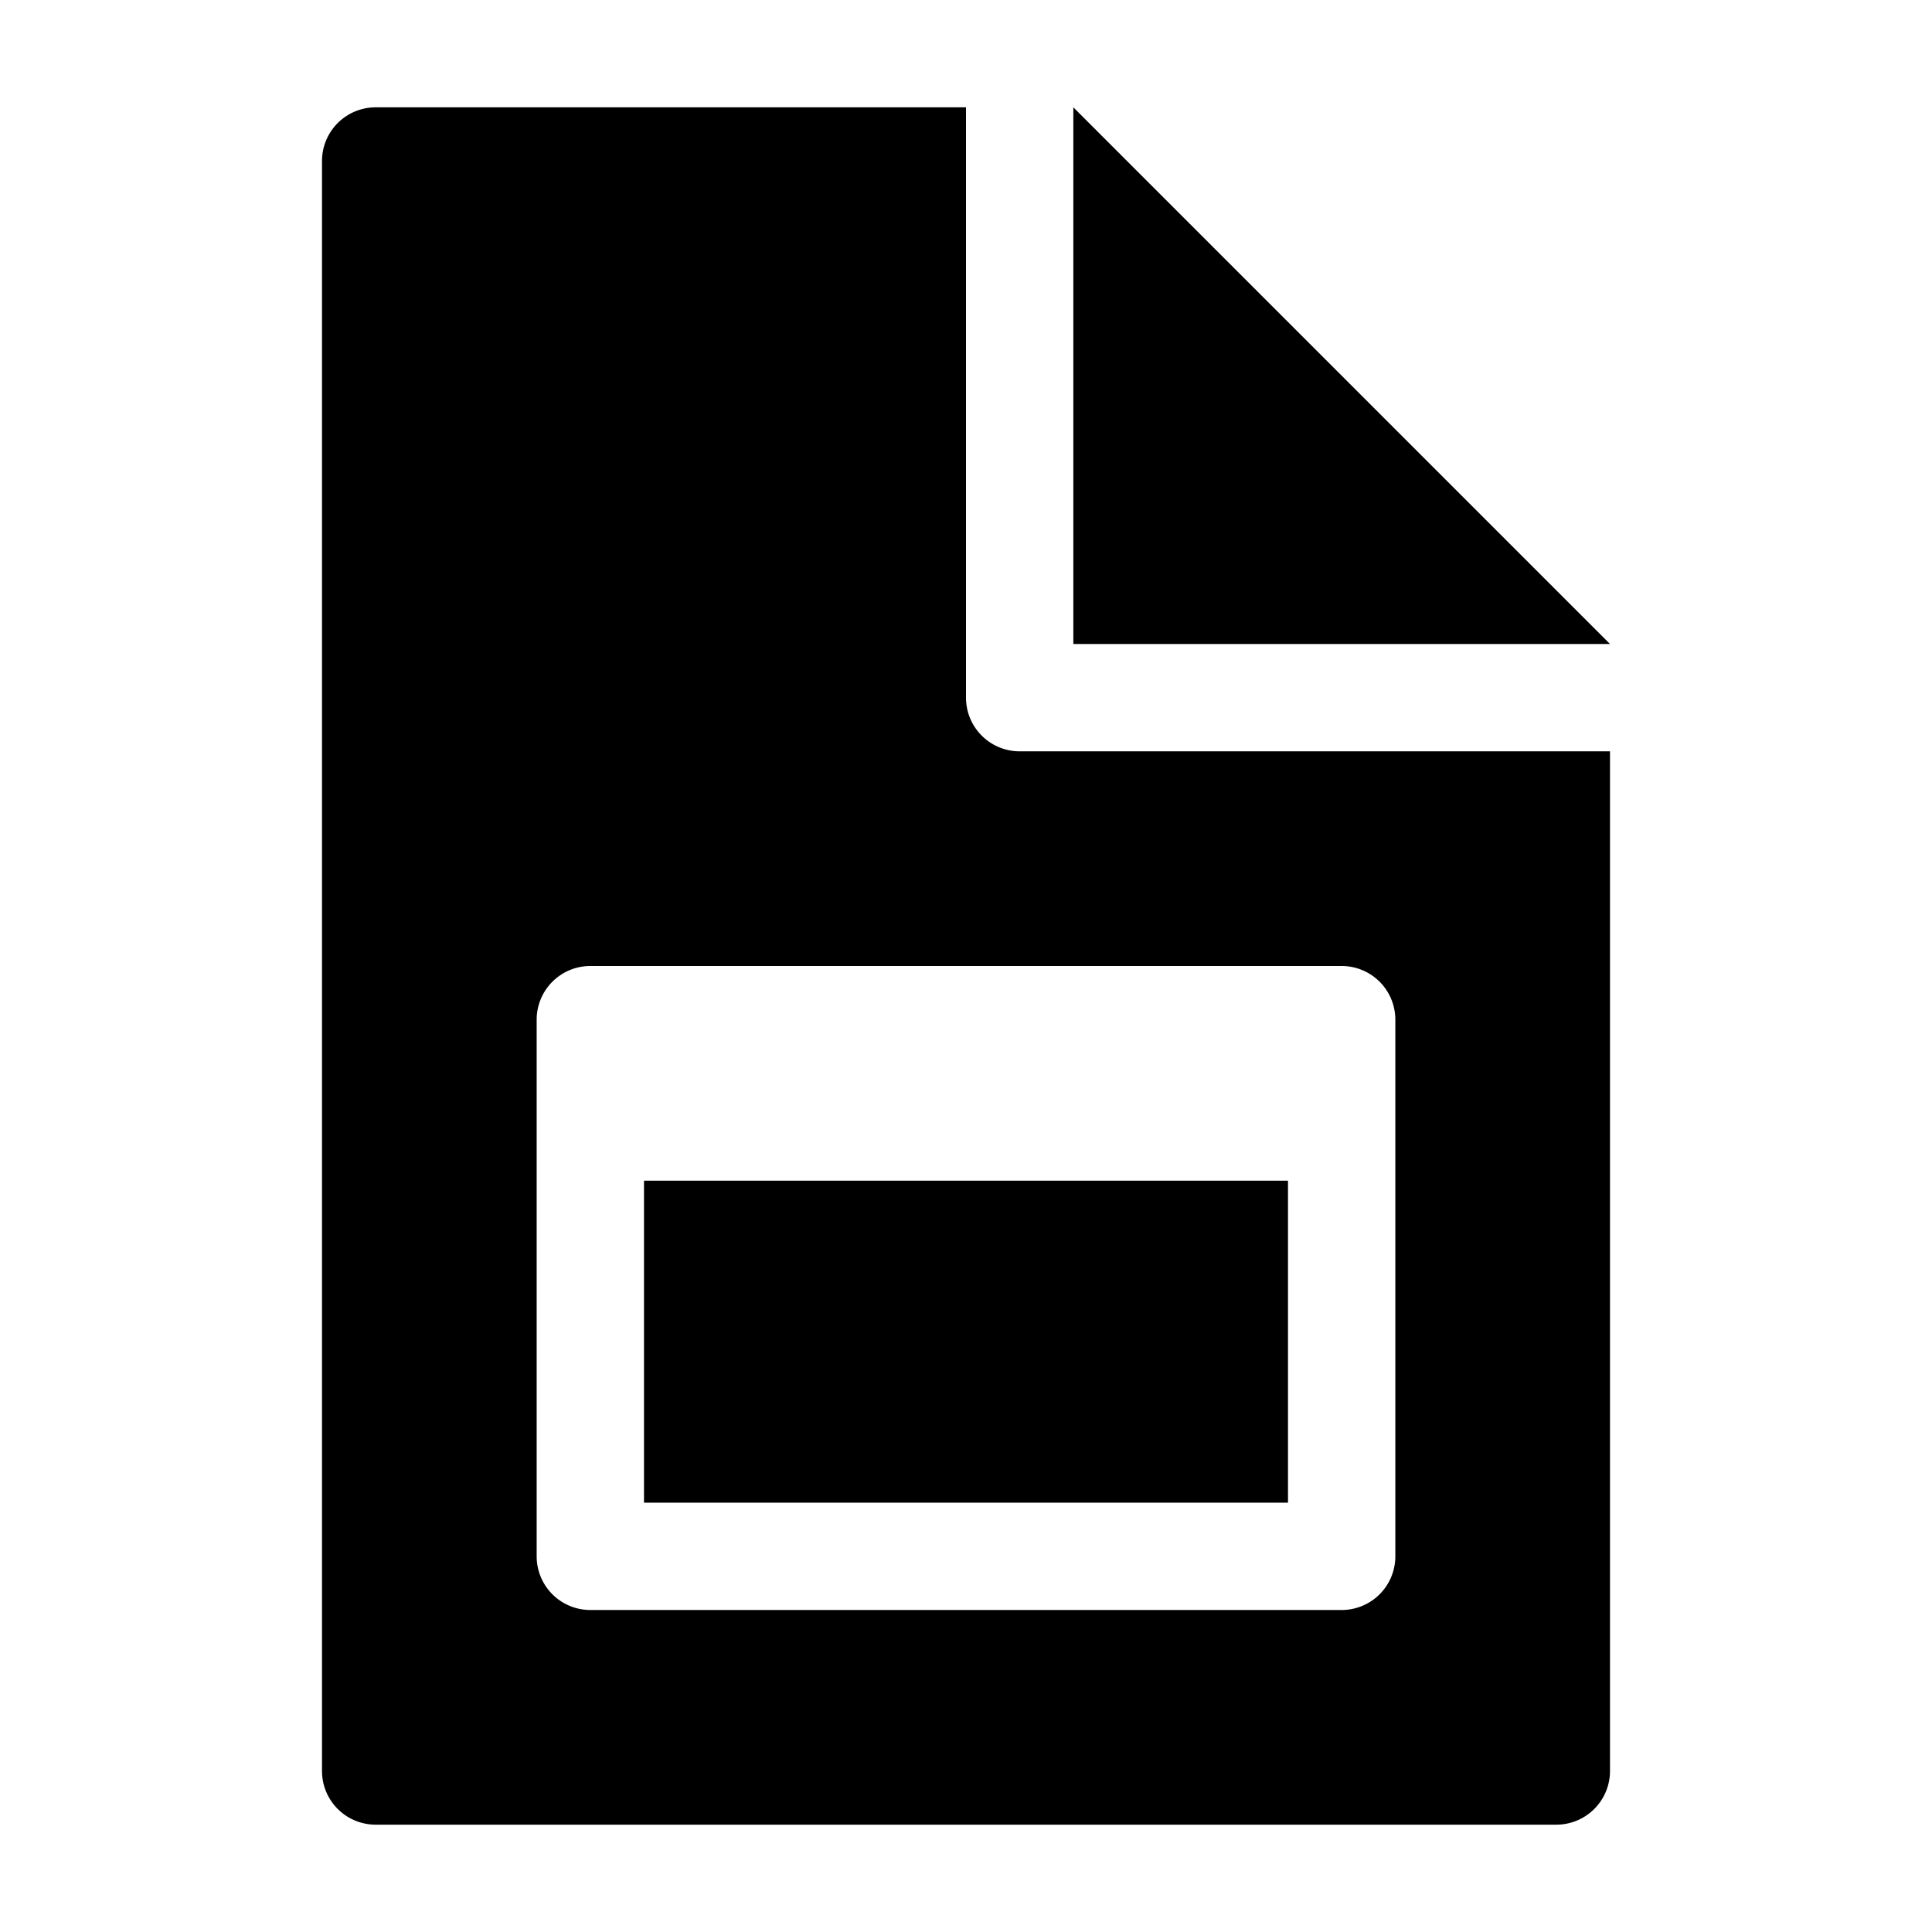 <svg xmlns="http://www.w3.org/2000/svg" height="18" viewBox="0 0 18 18" width="18">
  <defs>
    <style>
      .a {
        fill: #000000;
      }
    </style>
  </defs>
  <title>S FileSingleWebPage 18 N</title>
  <rect id="Canvas" fill="#ff13dc" opacity="0" width="18" height="18" /><polygon class="a" points="10 1 10 6 15 6 10 1" />
  <path class="a" d="M6,14h6V11H6ZM9.5,7A.5.5,0,0,1,9,6.5V1H3.5a.5.5,0,0,0-.5.5v15a.5.5,0,0,0,.5.5h11a.5.5,0,0,0,.5-.5V7ZM13,14.5a.5.5,0,0,1-.5.5h-7a.5.5,0,0,1-.5-.5v-5A.5.5,0,0,1,5.5,9h7a.5.5,0,0,1,.5.5Z" />
</svg>